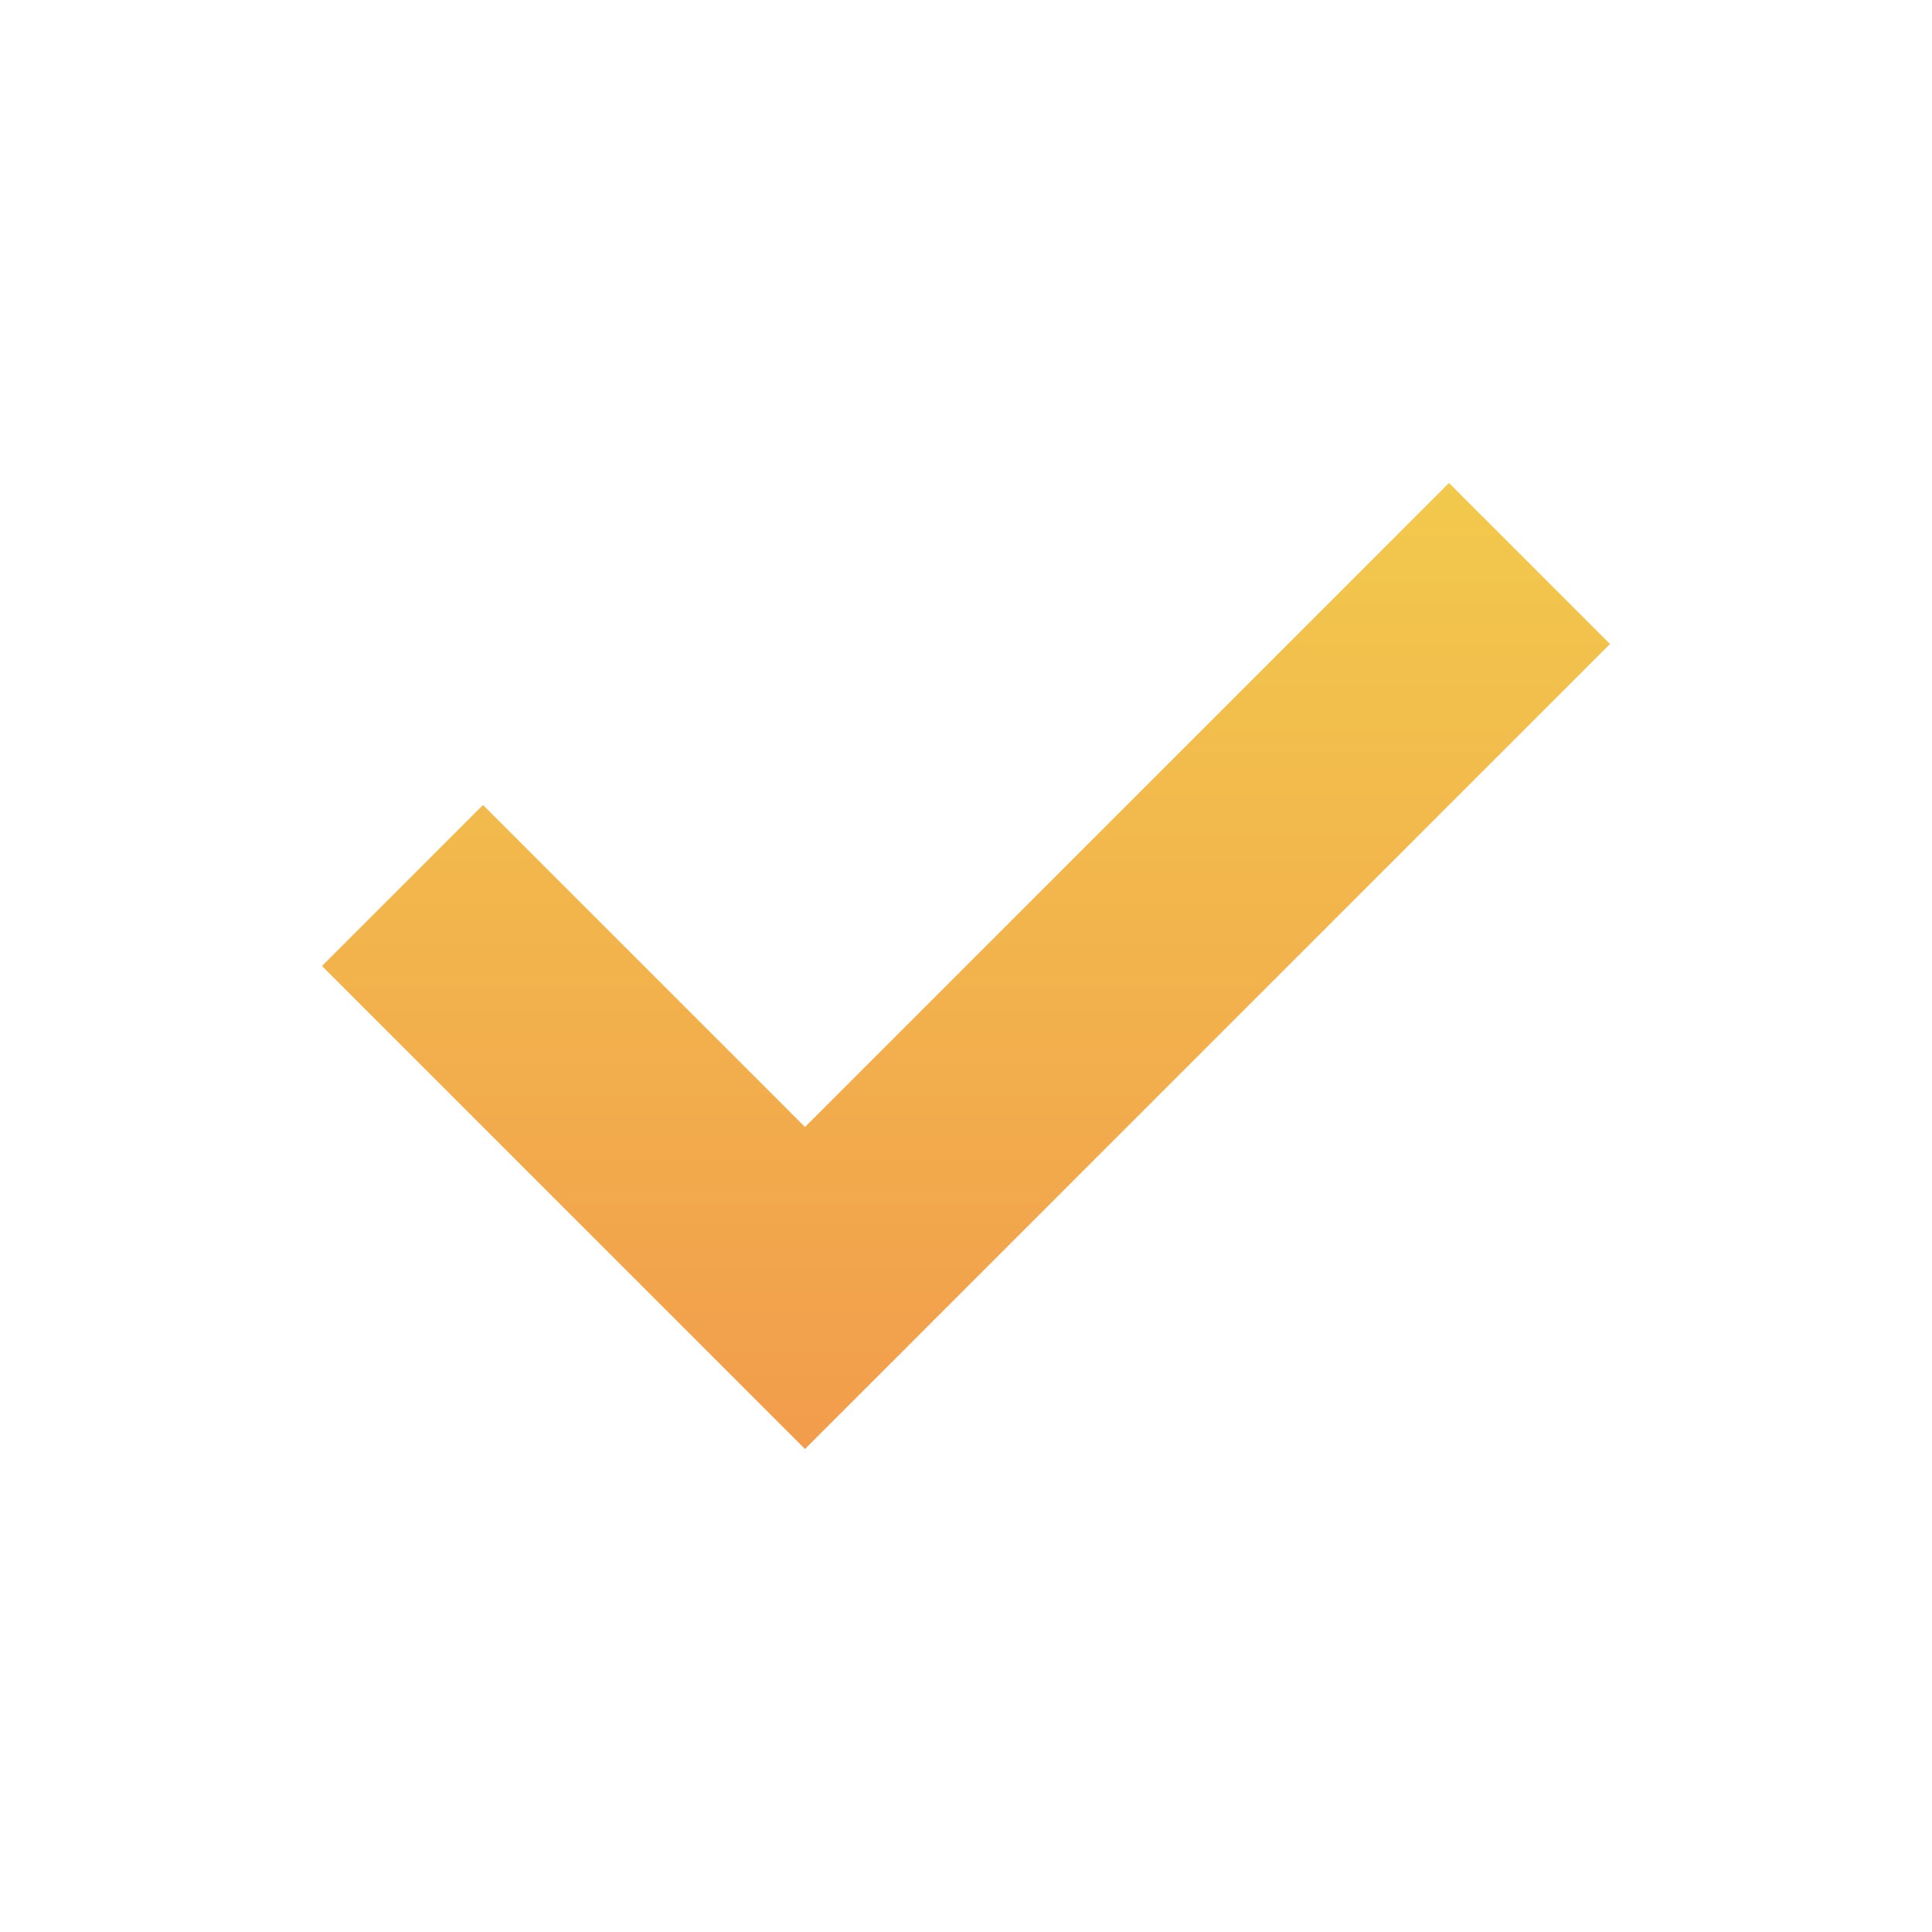 <svg width="24" height="24" fill="none" xmlns="http://www.w3.org/2000/svg"><path fill-rule="evenodd" clip-rule="evenodd" d="M6 10l-2 2 6 6L20 8l-2-2-8 8-4-4z" fill="url(#paint0_linear)"/><defs><linearGradient id="paint0_linear" x1="12" y1="6" x2="12" y2="18" gradientUnits="userSpaceOnUse"><stop stop-color="#F2C94C"/><stop offset="1" stop-color="#F29C4C"/></linearGradient></defs></svg>